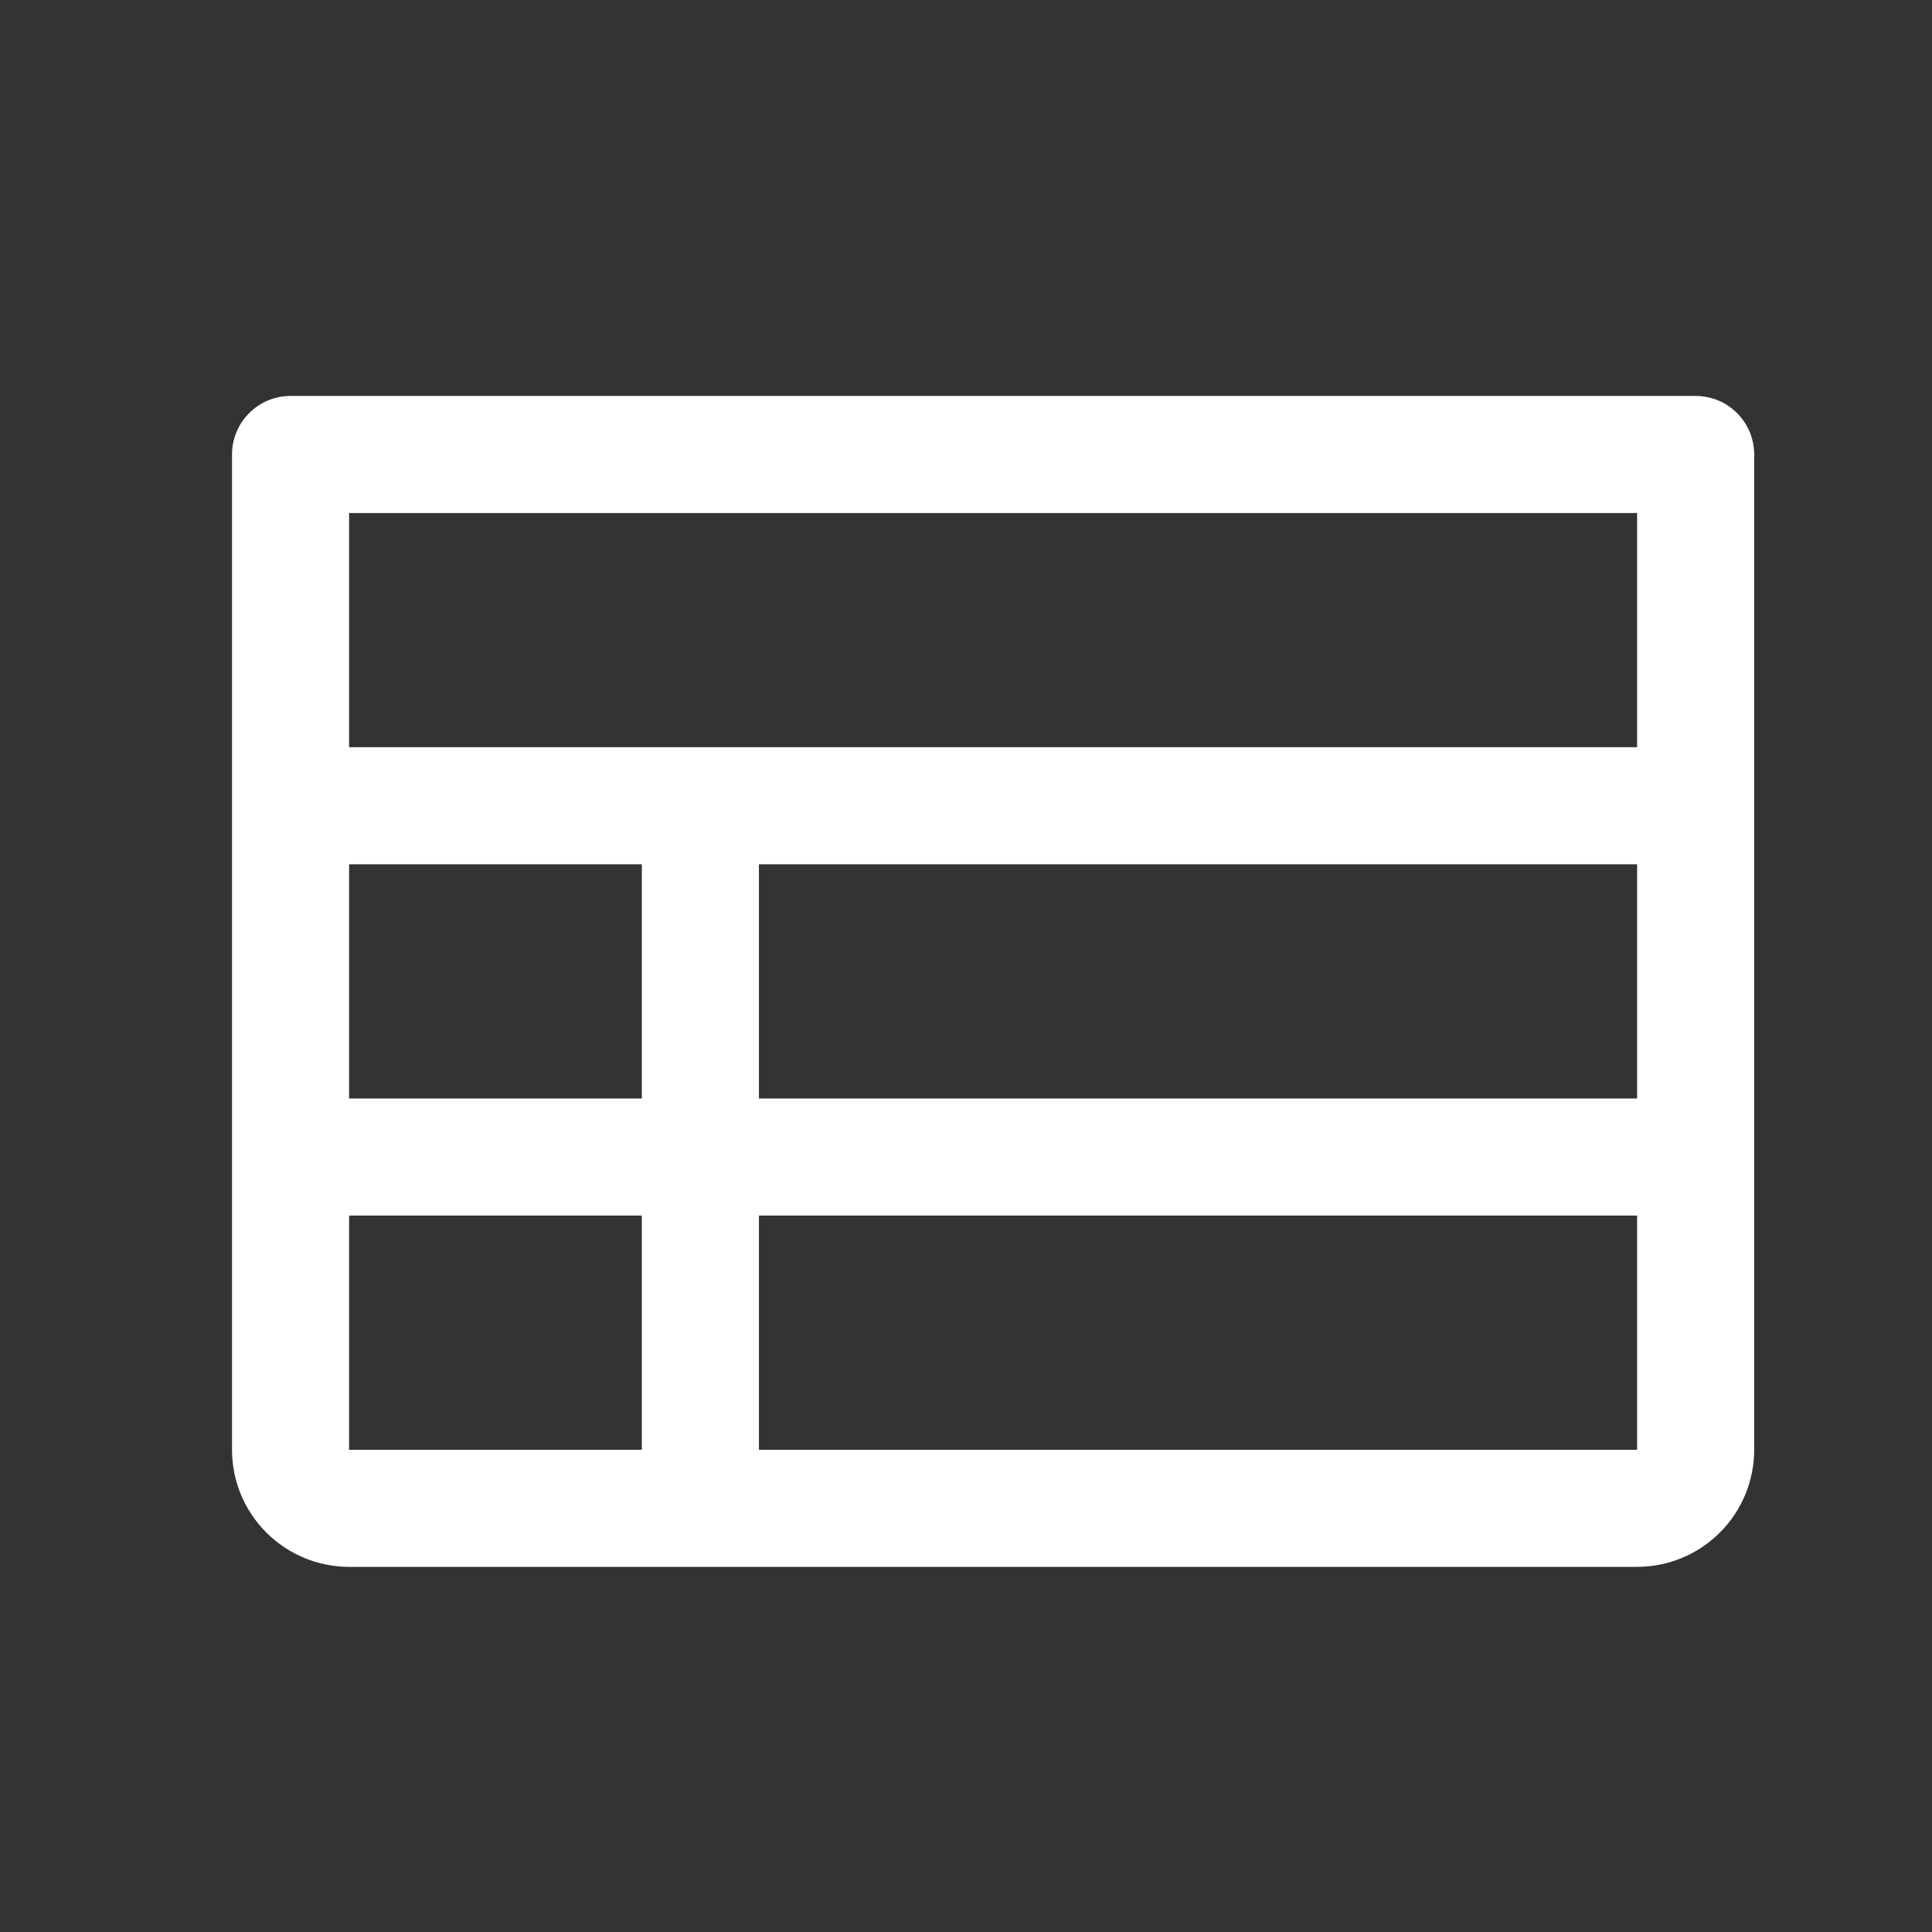 <svg width="33" height="33" viewBox="0 0 33 33" fill="none" xmlns="http://www.w3.org/2000/svg">
<rect x="0" y="0" width="33" height="33" fill="#333333" stroke="none"/>
<path d="M28.963 6.763H4.963C4.698 6.763 4.444 6.868 4.256 7.056C4.068 7.243 3.963 7.498 3.963 7.763V24.763C3.963 25.294 4.174 25.802 4.549 26.177C4.924 26.552 5.433 26.763 5.963 26.763H27.963C28.494 26.763 29.002 26.552 29.377 26.177C29.752 25.802 29.963 25.294 29.963 24.763V7.763C29.963 7.498 29.858 7.243 29.67 7.056C29.483 6.868 29.228 6.763 28.963 6.763ZM5.963 14.763H10.963V18.763H5.963V14.763ZM12.963 14.763H27.963V18.763H12.963V14.763ZM27.963 8.763V12.763H5.963V8.763H27.963ZM5.963 20.763H10.963V24.763H5.963V20.763ZM27.963 24.763H12.963V20.763H27.963V24.763Z" fill="white"/>
</svg>
